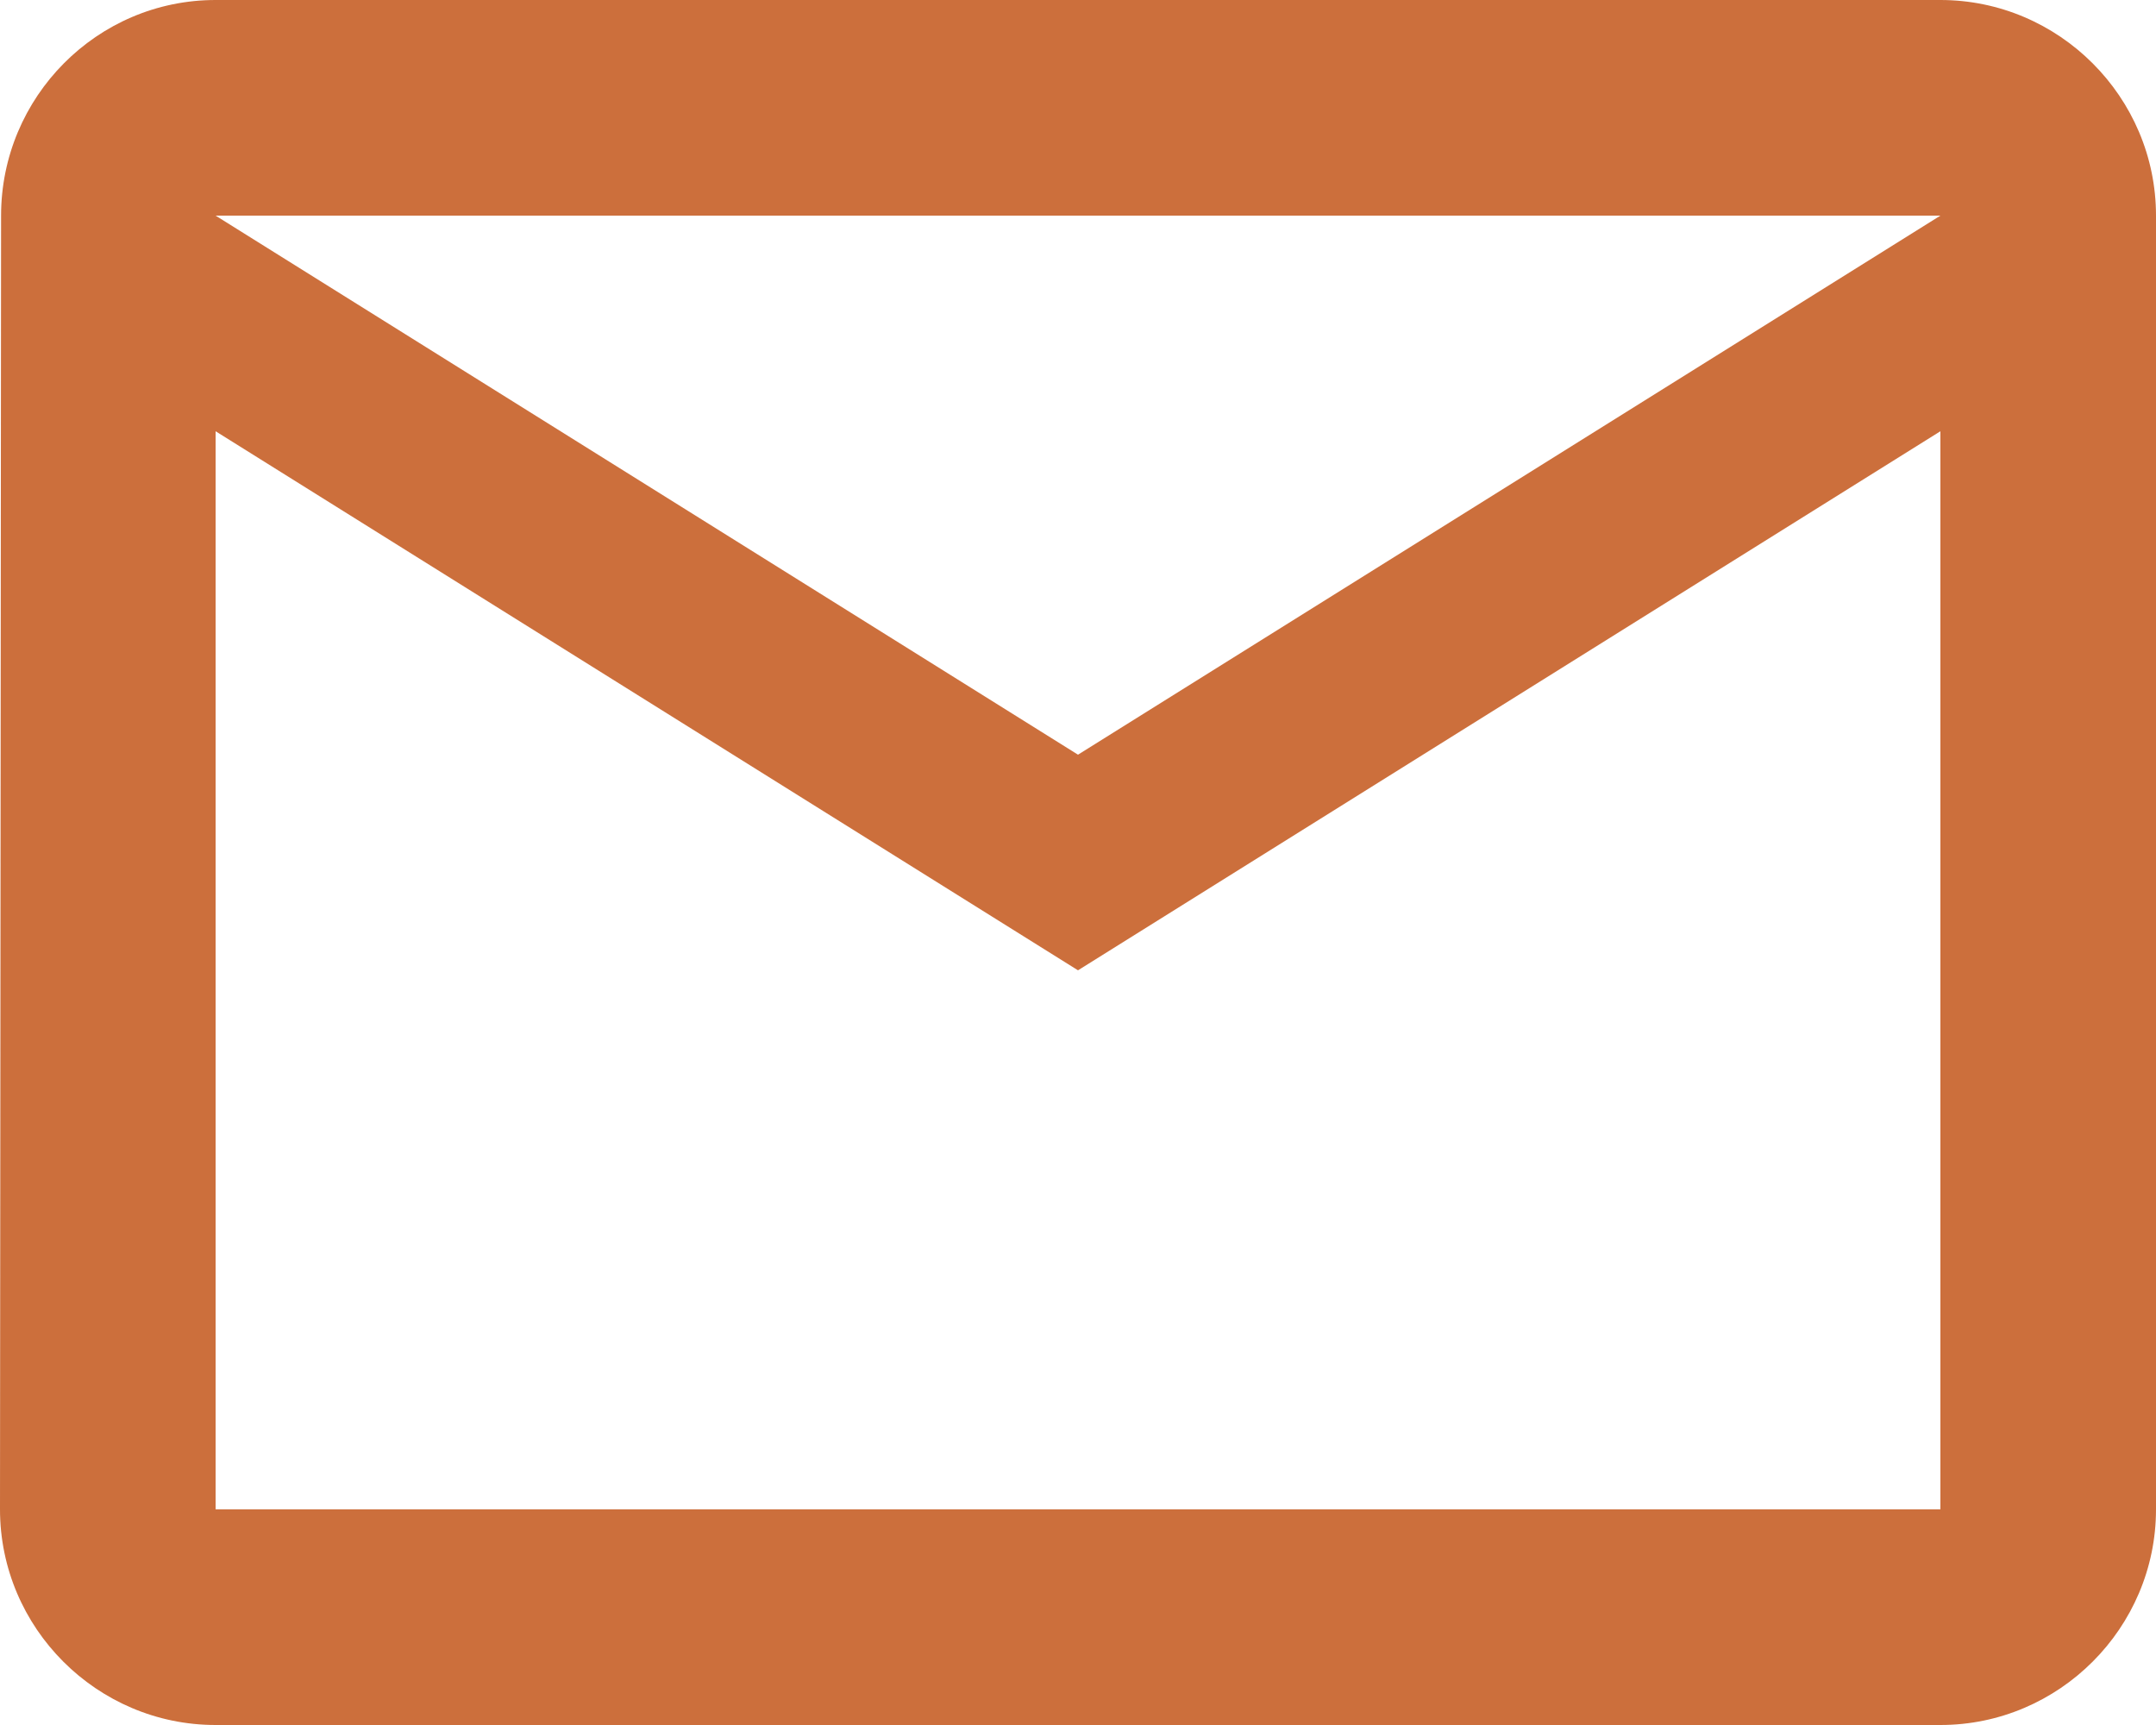 <?xml version="1.0" encoding="UTF-8"?>
<svg width="20px" height="16px" viewBox="0 0 20 16" version="1.1" xmlns="http://www.w3.org/2000/svg" xmlns:xlink="http://www.w3.org/1999/xlink">
    <title>Icon / Messagerie</title>
    <g id="Maquette" stroke="none" stroke-width="1" fill="none" fill-rule="evenodd">
        <g id="Tableau-de-bord---eForm" transform="translate(-32, -270)">
            <g id="Navigation" transform="translate(0, 90)">
                <g id="Elements-menus" transform="translate(20, 20)">
                    <g id="Group-Copy-4" transform="translate(0, 144)">
                        <g id="Icon-/-Messagerie" transform="translate(10, 12)">
                            <rect id="Rectangle" x="0" y="0" width="24" height="24"></rect>
                            <path d="M20,4 L4,4 C2.9,4 2.01,4.9 2.01,6 L2,18 C2,19.1 2.9,20 4,20 L20,20 C21.1,20 22,19.1 22,18 L22,6 C22,4.9 21.1,4 20,4 Z M20,18 L4,18 L4,8 L12,13 L20,8 L20,18 Z M12,11 L4,6 L20,6 L12,11 Z" id="Shape" fill-opacity="0.87" fill="#C45A20" fill-rule="nonzero"></path>
                        </g>
                    </g>
                </g>
            </g>
        </g>
    </g>
</svg>